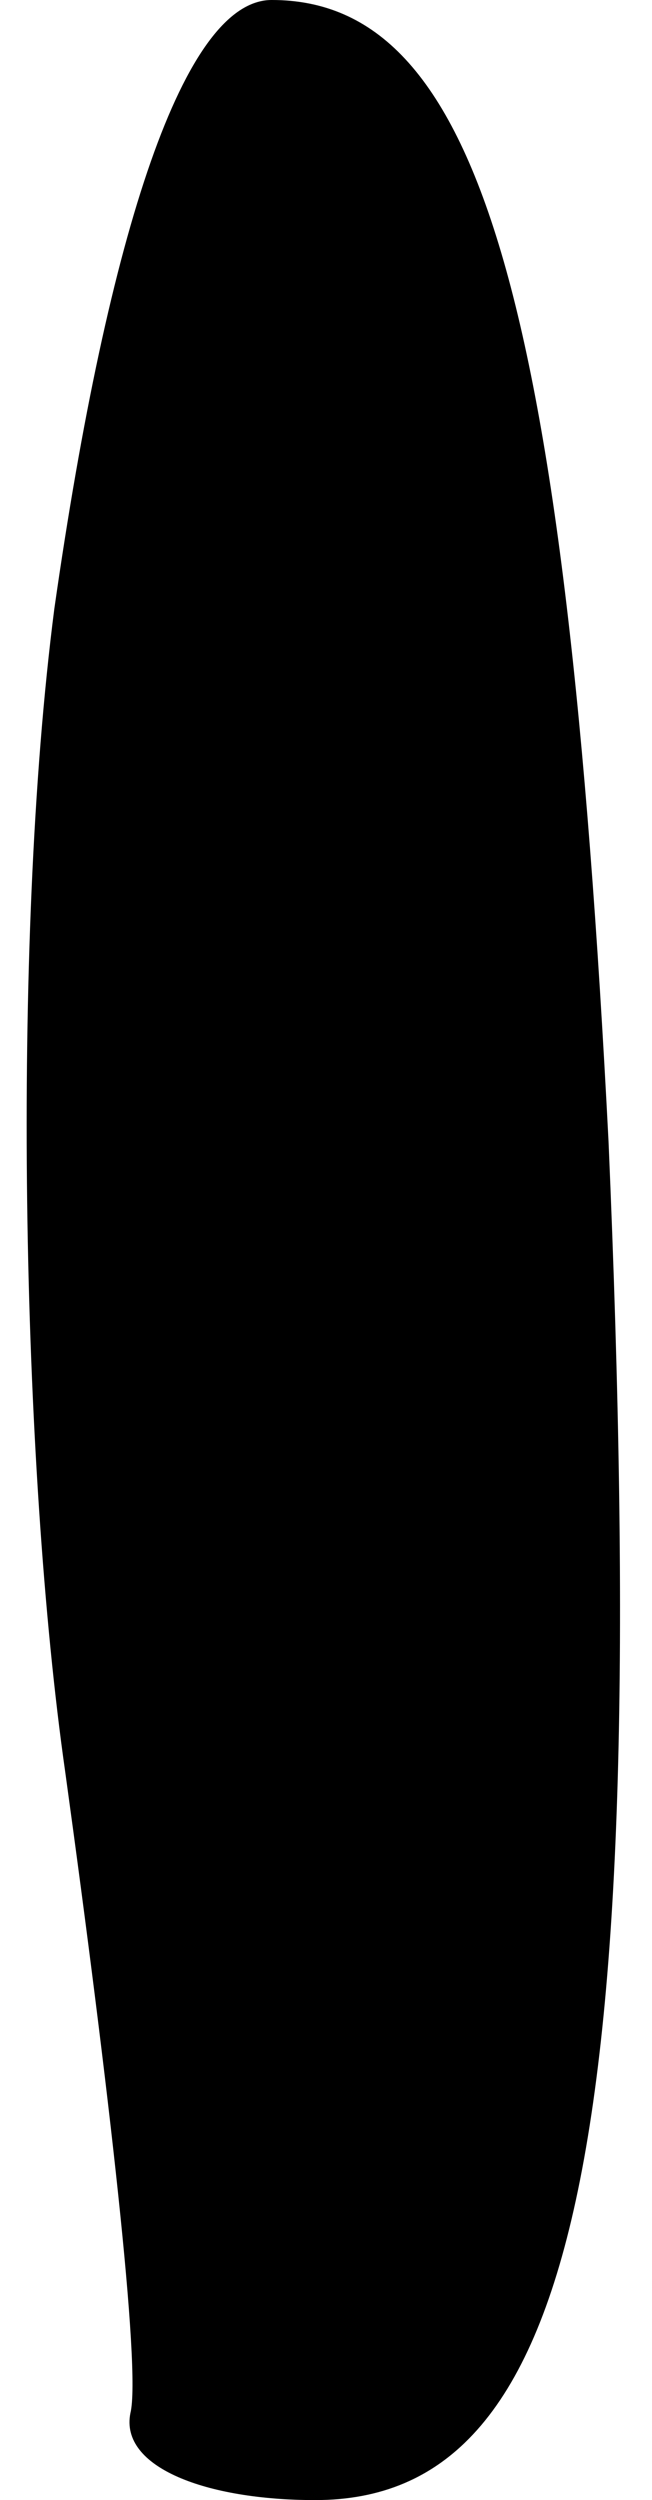 <?xml version="1.0" standalone="no"?>
<!DOCTYPE svg PUBLIC "-//W3C//DTD SVG 20010904//EN"
 "http://www.w3.org/TR/2001/REC-SVG-20010904/DTD/svg10.dtd">
<svg version="1.0" xmlns="http://www.w3.org/2000/svg"
 width="6pt" height="23pt" viewBox="0 0 6 23"
 preserveAspectRatio="xMidYMid meet">
<g transform="translate(0,23) scale(0.1,-0.1)"
fill="#000000" stroke="none">
<path fill="#000000" stroke="none" d="M5 174 c-4 -31 -3 -79 1 -107 4 -29 7
-55 6 -59 -1 -5 7 -8 17 -8 24 0 31 32 27 125 -4 78 -12 105 -31 105 -8 0 -15
-21 -20 -56z"/>
</g>
</svg>
